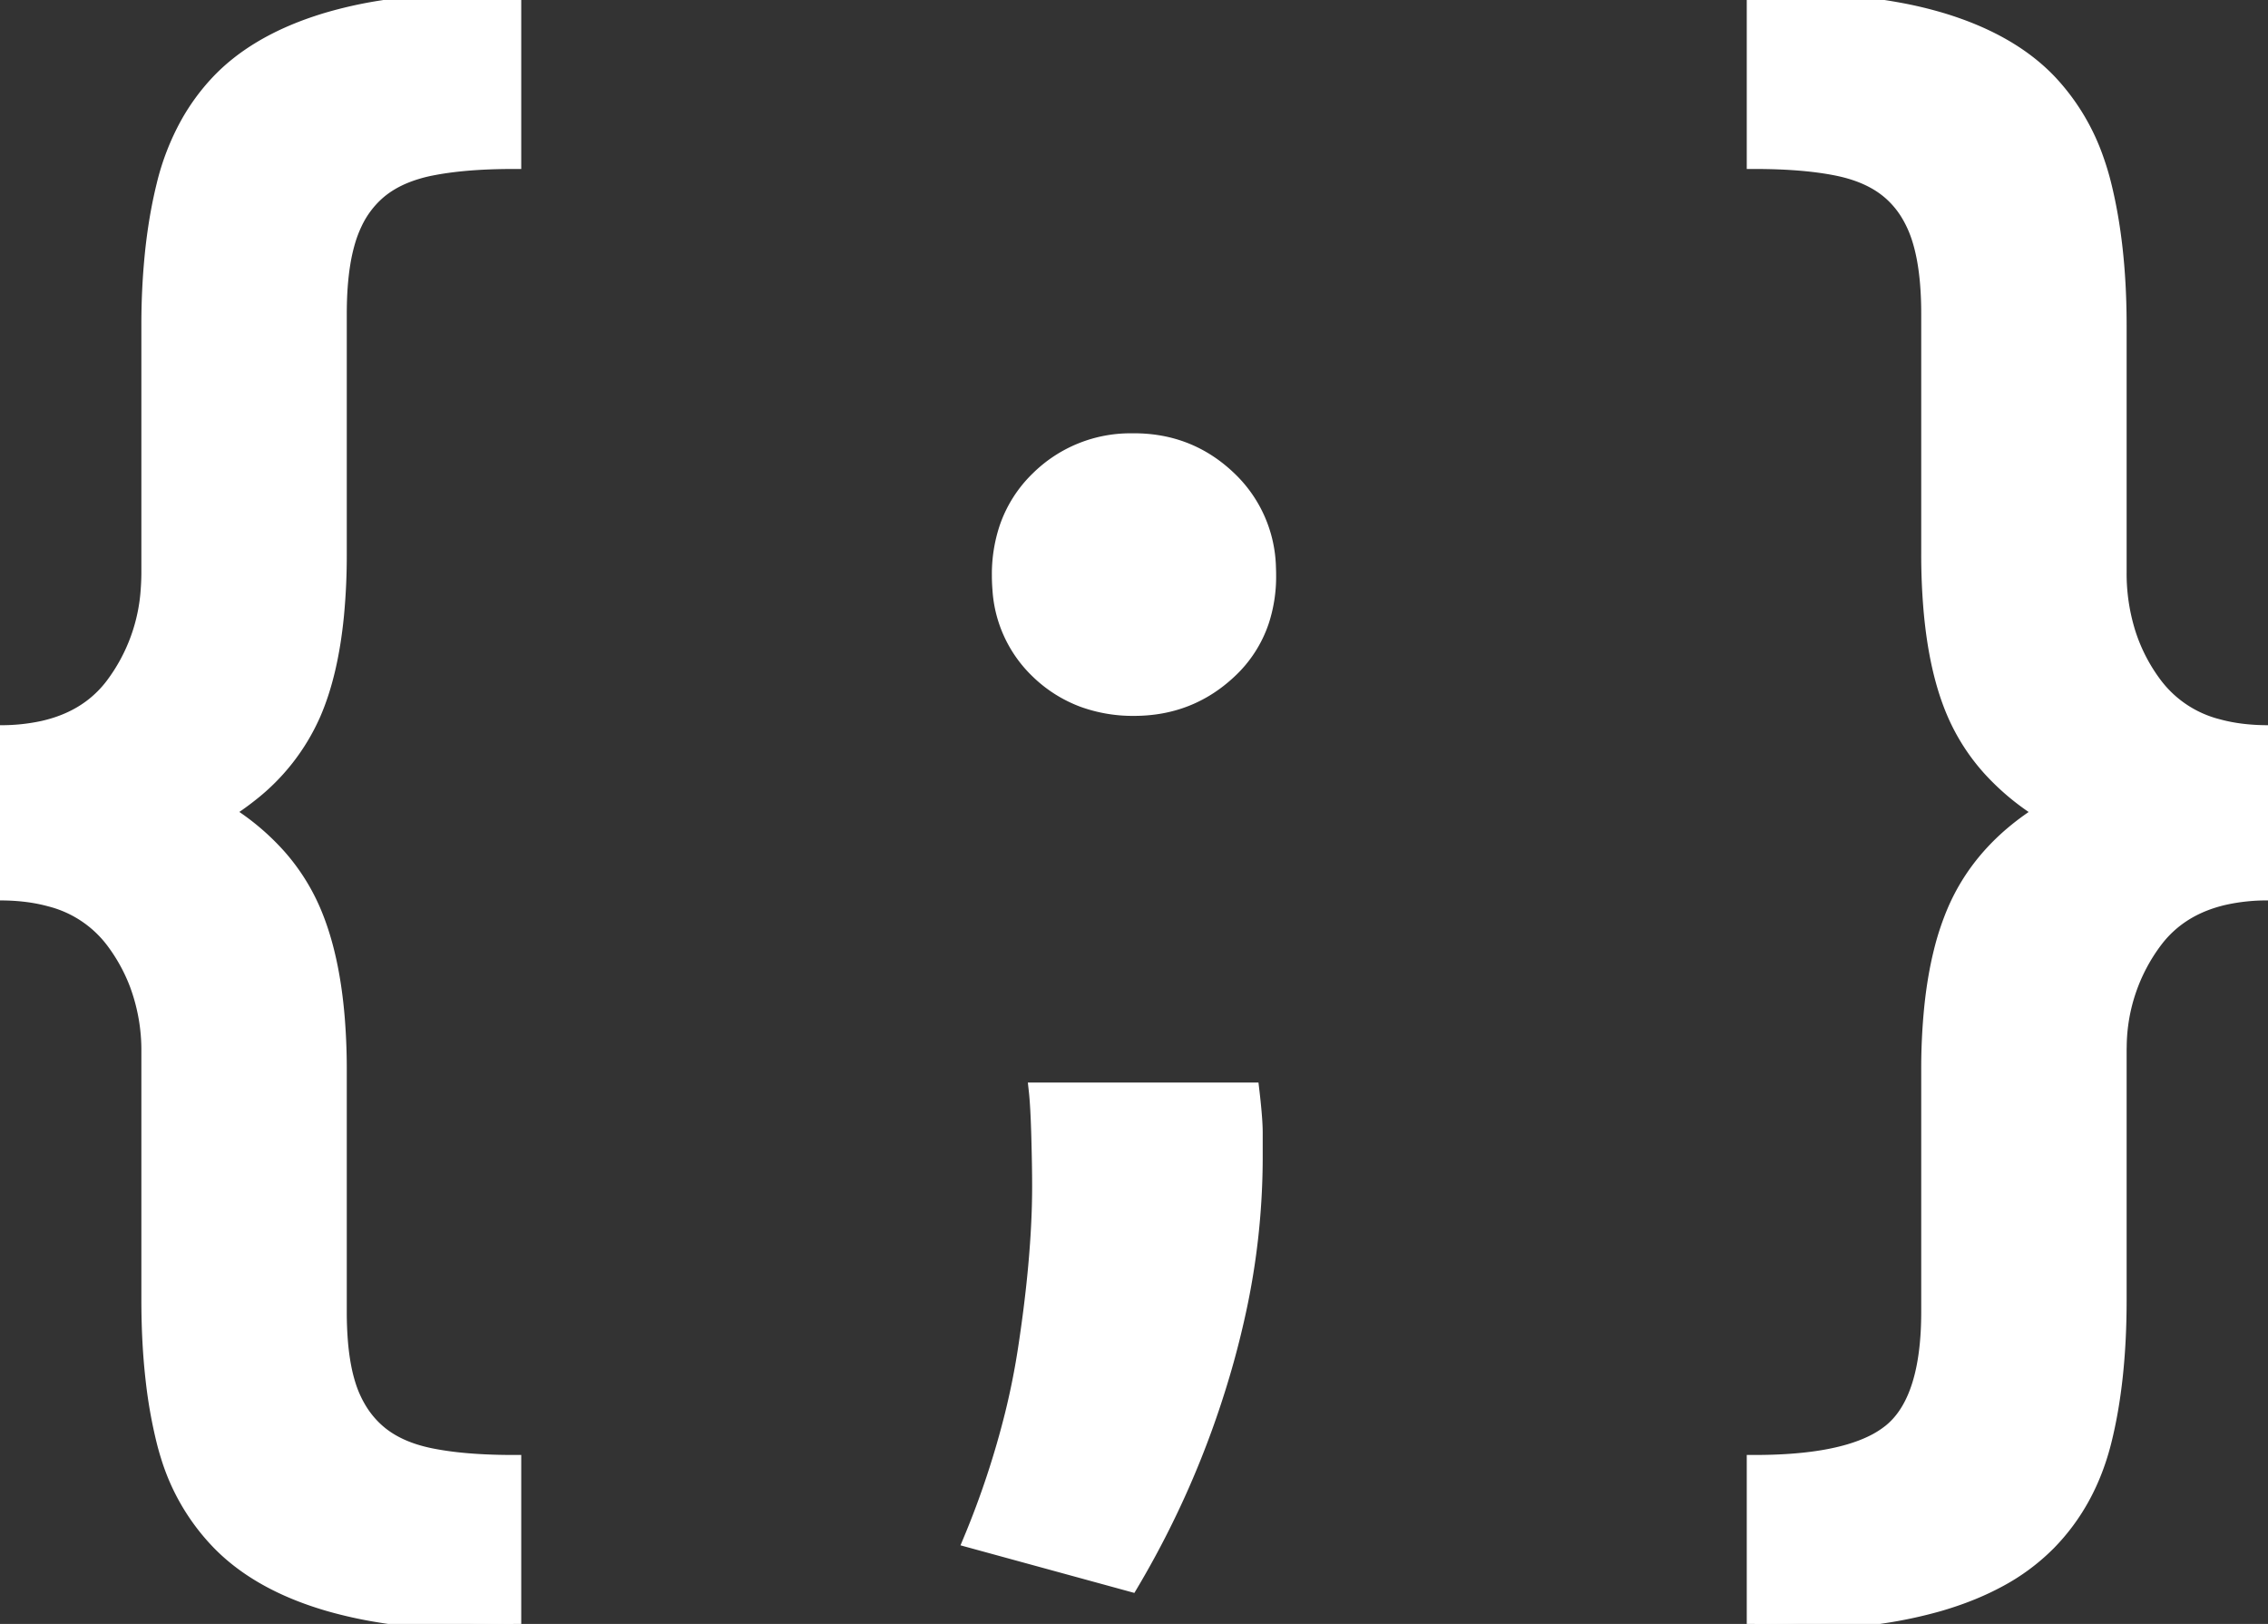 <svg width="135.2" height="96.8" viewBox="0 0 135.2 96.8" xmlns="http://www.w3.org/2000/svg"><rect x="0" y="0" width="135.2" height="96.8" fill="#333333" stroke="none"/><g id="svgGroup" stroke-linecap="round" fill-rule="evenodd" font-size="9pt" stroke="#ffffff00" stroke-width="0.25mm" fill="#ffffff" style="stroke:#ffffff00;stroke-width:0.25mm;fill:#ffffff"><path d="M 0 53.2 L 0 43.7 A 11.721 11.721 0 0 0 2.576 43.436 Q 4.25 43.058 5.462 42.143 A 6.565 6.565 0 0 0 6.75 40.85 A 10.659 10.659 0 0 0 8.866 35.059 A 13.475 13.475 0 0 0 8.9 34.1 L 8.9 19.4 A 41.912 41.912 0 0 1 9.098 15.225 Q 9.322 12.989 9.8 11.05 A 14.646 14.646 0 0 1 11.203 7.417 A 12.386 12.386 0 0 1 13 4.95 Q 15.165 2.644 18.926 1.401 A 21.36 21.36 0 0 1 19.4 1.25 A 25.024 25.024 0 0 1 22.798 0.488 Q 24.543 0.214 26.572 0.094 A 56.385 56.385 0 0 1 29.9 0 L 30.6 0 L 30.6 9.6 Q 28.38 9.6 26.687 9.835 A 16.771 16.771 0 0 0 25.7 10 A 8.682 8.682 0 0 0 24.233 10.422 Q 23.222 10.819 22.5 11.45 A 5.651 5.651 0 0 0 21.117 13.309 A 7.302 7.302 0 0 0 20.75 14.25 A 10.44 10.44 0 0 0 20.415 15.696 Q 20.2 17.013 20.2 18.7 L 20.2 33 A 37.821 37.821 0 0 1 20.033 36.674 Q 19.691 40.165 18.65 42.55 A 12.43 12.43 0 0 1 14.916 47.334 A 15.894 15.894 0 0 1 13.4 48.4 A 14.253 14.253 0 0 1 16.624 51.094 A 12.082 12.082 0 0 1 18.65 54.3 Q 19.776 56.916 20.084 60.746 A 38.179 38.179 0 0 1 20.2 63.8 L 20.2 78.2 A 21.792 21.792 0 0 0 20.265 79.938 Q 20.333 80.784 20.472 81.501 A 9.34 9.34 0 0 0 20.75 82.6 A 6.624 6.624 0 0 0 21.518 84.223 A 5.571 5.571 0 0 0 22.5 85.35 Q 23.627 86.337 25.461 86.749 A 10.174 10.174 0 0 0 25.7 86.8 A 18.17 18.17 0 0 0 27.327 87.044 Q 28.788 87.2 30.6 87.2 L 30.6 96.8 Q 25.961 96.8 22.521 96.225 A 25.742 25.742 0 0 1 19.7 95.6 Q 15.891 94.512 13.562 92.395 A 11.068 11.068 0 0 1 13.1 91.95 A 12.714 12.714 0 0 1 10.048 86.782 A 15.308 15.308 0 0 1 9.8 85.9 A 28.362 28.362 0 0 1 9.154 82.261 Q 8.9 80.05 8.9 77.5 L 8.9 62.7 A 11.319 11.319 0 0 0 8.181 58.624 A 10.461 10.461 0 0 0 6.75 56.05 A 6.822 6.822 0 0 0 2.99 53.568 Q 1.653 53.2 0 53.2 Z M 135.2 43.7 L 135.2 53.2 A 11.721 11.721 0 0 0 132.624 53.465 Q 130.95 53.842 129.738 54.758 A 6.565 6.565 0 0 0 128.45 56.05 A 10.663 10.663 0 0 0 126.305 62.346 A 13.202 13.202 0 0 0 126.3 62.7 L 126.3 77.5 Q 126.3 82.3 125.4 85.9 Q 124.5 89.5 122.1 91.95 A 12.381 12.381 0 0 1 119.042 94.2 Q 117.665 94.933 115.986 95.455 A 21.877 21.877 0 0 1 115.5 95.6 A 26.68 26.68 0 0 1 112.158 96.308 Q 110.372 96.577 108.279 96.699 A 63.342 63.342 0 0 1 104.6 96.8 L 104.6 87.2 Q 109.196 87.2 111.594 86.039 A 5.768 5.768 0 0 0 112.7 85.35 Q 114.806 83.656 114.984 79.07 A 22.478 22.478 0 0 0 115 78.2 L 115 63.8 A 36.675 36.675 0 0 1 115.179 60.056 Q 115.364 58.261 115.739 56.748 A 15.837 15.837 0 0 1 116.55 54.3 Q 118.1 50.7 121.8 48.4 A 14.505 14.505 0 0 1 118.658 45.81 A 12.027 12.027 0 0 1 116.55 42.55 Q 115.457 40.047 115.135 36.325 A 38.634 38.634 0 0 1 115 33 L 115 18.7 A 21.828 21.828 0 0 0 114.929 16.882 Q 114.802 15.371 114.45 14.25 A 6.841 6.841 0 0 0 113.765 12.719 A 5.475 5.475 0 0 0 112.7 11.45 Q 111.573 10.464 109.739 10.051 A 10.174 10.174 0 0 0 109.5 10 Q 107.5 9.6 104.6 9.6 L 104.6 0 L 105.3 0 A 54.194 54.194 0 0 1 109.428 0.148 Q 111.47 0.304 113.207 0.626 A 23.742 23.742 0 0 1 115.8 1.25 Q 119.498 2.378 121.732 4.481 A 10.769 10.769 0 0 1 122.2 4.95 A 12.88 12.88 0 0 1 124.93 9.484 A 15.999 15.999 0 0 1 125.4 11.05 Q 126.272 14.586 126.299 19.107 A 48.583 48.583 0 0 1 126.3 19.4 L 126.3 34.1 A 11.872 11.872 0 0 0 126.872 37.843 A 10.348 10.348 0 0 0 128.45 40.85 A 6.822 6.822 0 0 0 132.21 43.332 Q 133.547 43.7 135.2 43.7 Z M 61.8 65 L 74.6 65 Q 74.758 66.343 74.791 67.124 A 8.932 8.932 0 0 1 74.8 67.5 L 74.8 69.1 A 43.295 43.295 0 0 1 73.715 78.574 A 51.27 51.27 0 0 1 72.85 81.9 Q 70.9 88.5 67.4 94.4 L 57.9 91.8 A 52.131 52.131 0 0 0 60.382 84.295 A 44.242 44.242 0 0 0 61.15 80.45 Q 61.875 75.715 61.982 71.962 A 44.523 44.523 0 0 0 62 70.7 Q 62 69.5 61.95 67.7 Q 61.9 65.9 61.8 65 Z M 75.182 37.022 A 8.501 8.501 0 0 0 75.6 34.3 A 10.068 10.068 0 0 0 75.59 33.841 A 7.519 7.519 0 0 0 73.25 28.55 Q 70.9 26.3 67.6 26.3 A 10.16 10.16 0 0 0 67.441 26.301 A 7.801 7.801 0 0 0 61.9 28.55 A 7.379 7.379 0 0 0 60.04 31.477 A 8.703 8.703 0 0 0 59.6 34.3 A 9.998 9.998 0 0 0 59.632 35.103 A 7.352 7.352 0 0 0 61.9 40 A 7.713 7.713 0 0 0 64.576 41.688 A 8.654 8.654 0 0 0 67.6 42.2 Q 70.9 42.2 73.25 40 A 7.148 7.148 0 0 0 75.182 37.022 Z" vector-effect="non-scaling-stroke"/></g></svg>